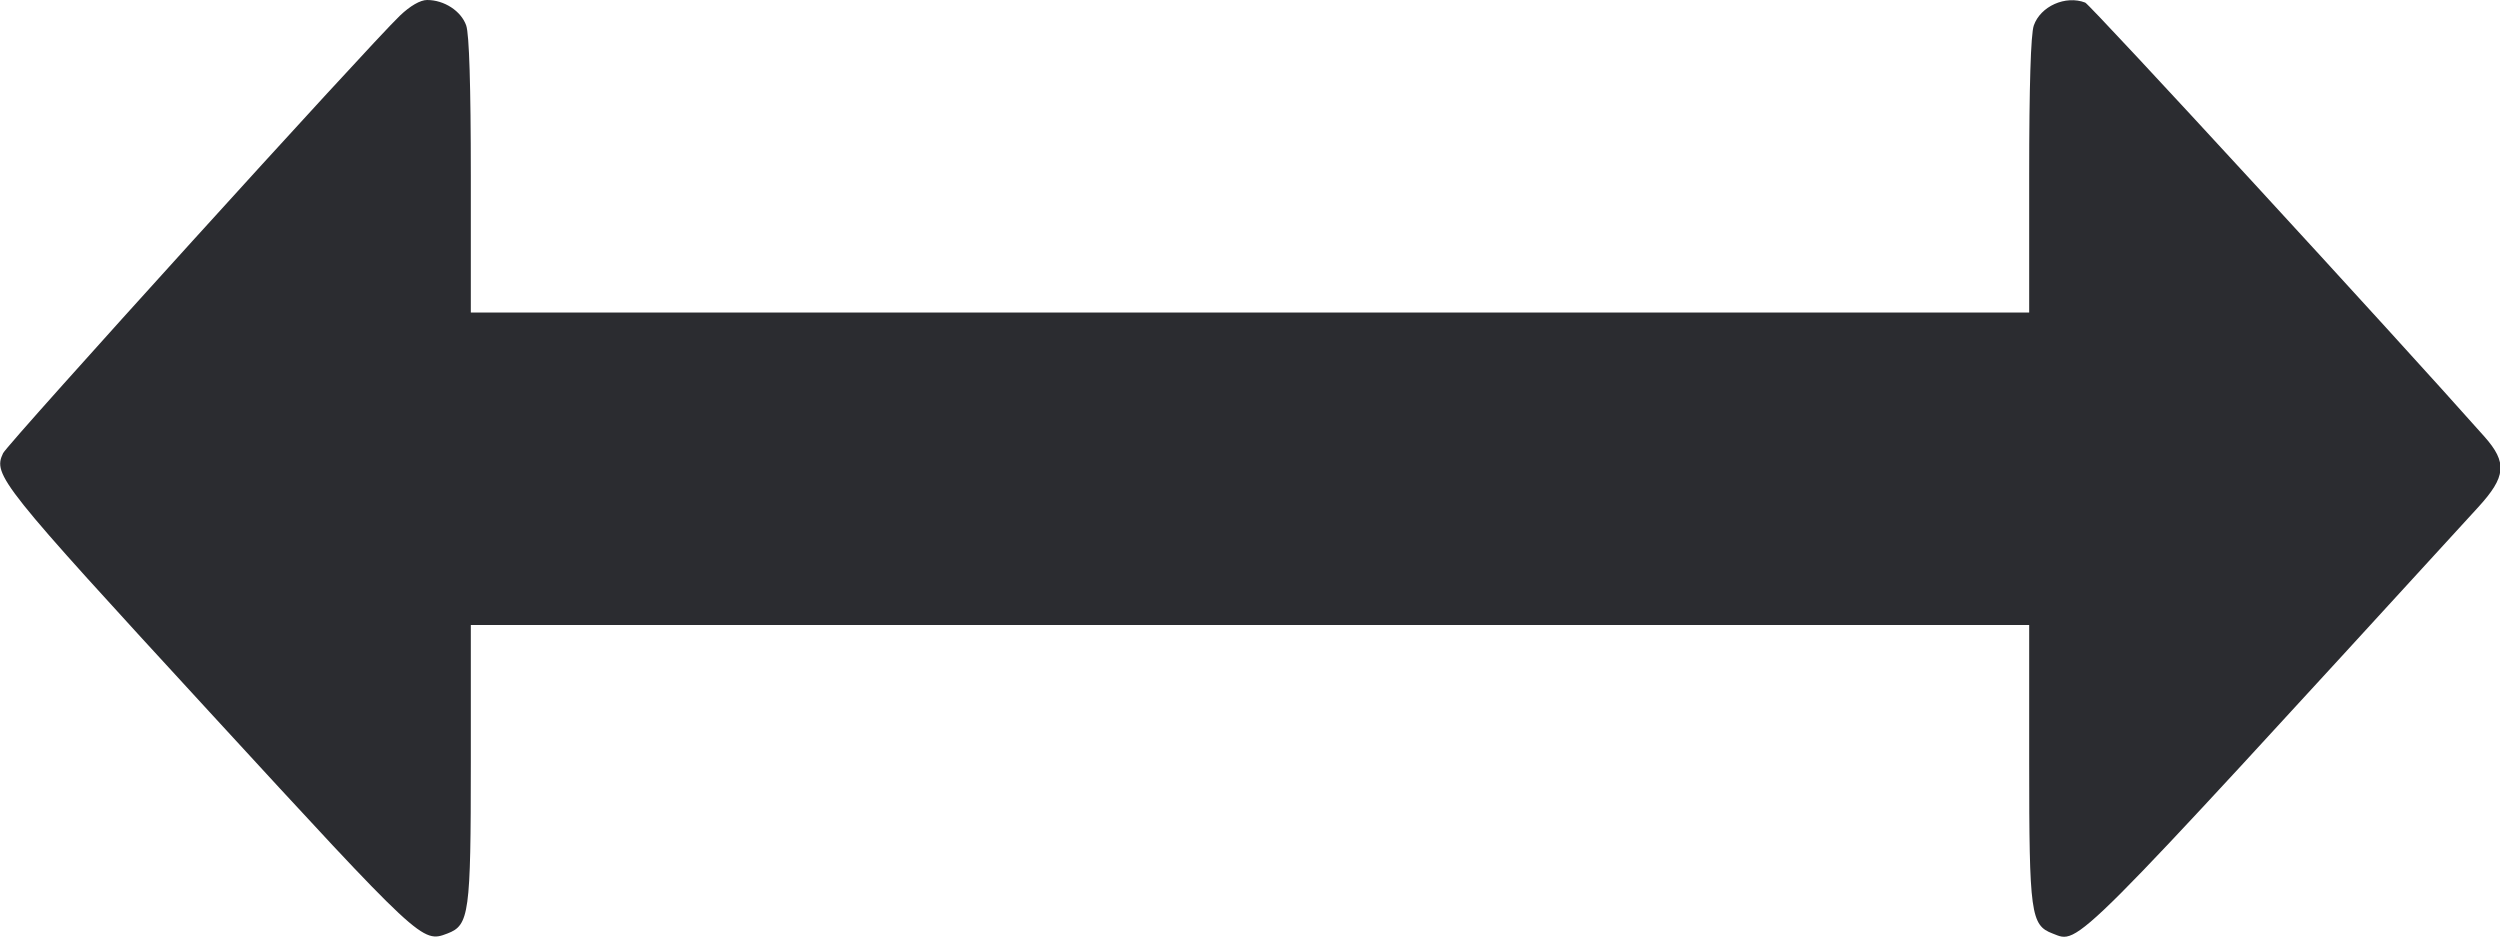 <svg width="64" height="24" viewBox="0 0 64 24" fill="none" xmlns="http://www.w3.org/2000/svg"><path d="M10.239 0.400 C 9.456 1.147,0.194 11.359,0.079 11.602 C -0.186 12.161,-0.013 12.378,5.359 18.221 C 10.801 24.141,10.805 24.145,11.453 23.898 C 12.013 23.686,12.053 23.393,12.053 19.523 L 12.053 16.000 32.000 16.000 L 51.947 16.000 51.947 19.523 C 51.947 23.393,51.987 23.686,52.547 23.898 C 53.239 24.162,52.903 24.498,63.439 12.988 C 64.158 12.202,64.190 11.842,63.600 11.176 C 61.347 8.634,53.512 0.116,53.381 0.066 C 52.878 -0.127,52.237 0.159,52.065 0.653 C 51.988 0.874,51.947 2.206,51.947 4.496 L 51.947 8.000 32.000 8.000 L 12.053 8.000 12.053 4.496 C 12.053 2.206,12.012 0.874,11.935 0.653 C 11.806 0.283,11.373 0.000,10.934 0.000 C 10.761 0.000,10.502 0.149,10.239 0.400 " fill="#2B2C30" stroke="none" fill-rule="evenodd"></path></svg>